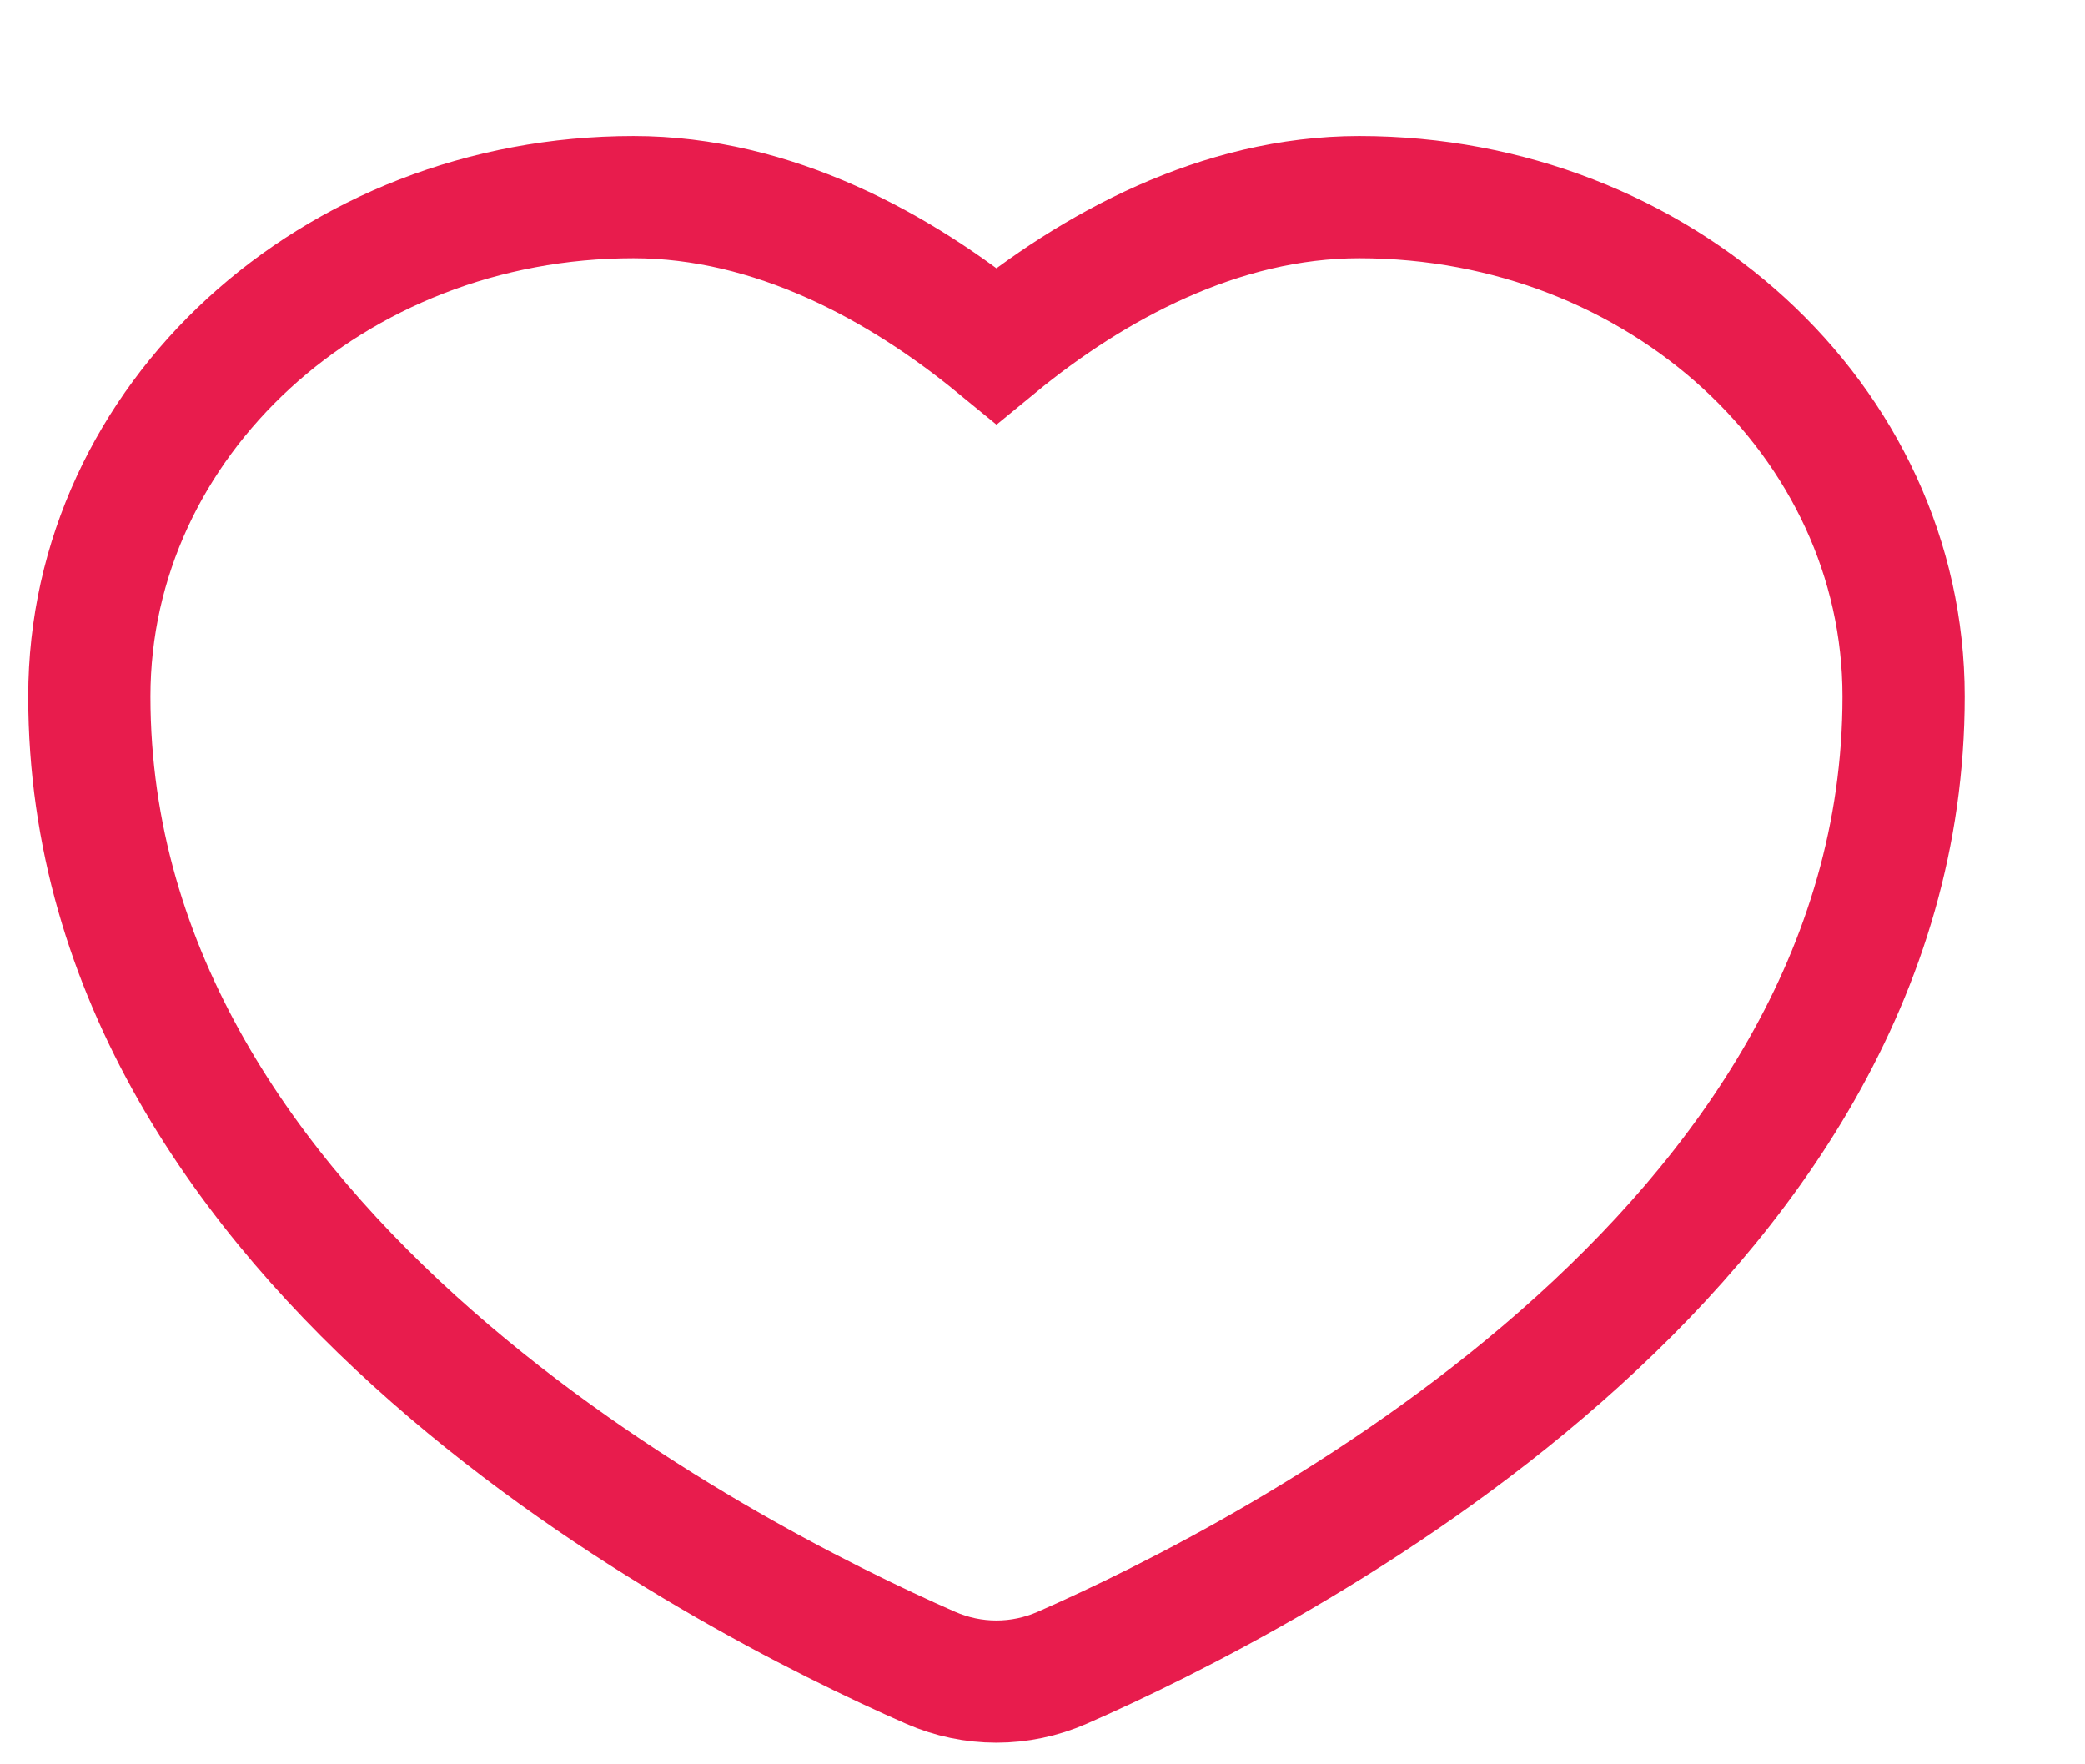 <svg xmlns:xlink="http://www.w3.org/1999/xlink" class="ml-1 -mt-0.5" fill="none" height="11" viewBox="0 0 13 11" xmlns="http://www.w3.org/2000/svg" width="13" >
        <path class="stroke-current transition duration-200 dark:group-hover:bg-red-650 text-red-450 group-hover:text-white" d="M3.95 1.229C4.82 1.229 5.612 1.662 6.213 2.155C6.813 1.662 7.606 1.229 8.475 1.229C10.35 1.229 11.869 2.623 11.869 4.342C11.869 7.808 7.924 9.827 6.623 10.398C6.361 10.513 6.064 10.513 5.802 10.398C4.502 9.827 0.557 7.808 0.557 4.342C0.557 2.623 2.076 1.229 3.95 1.229Z" stroke="#E81C4D" stroke-width="0.762px" fill="none"></path>
    </svg>